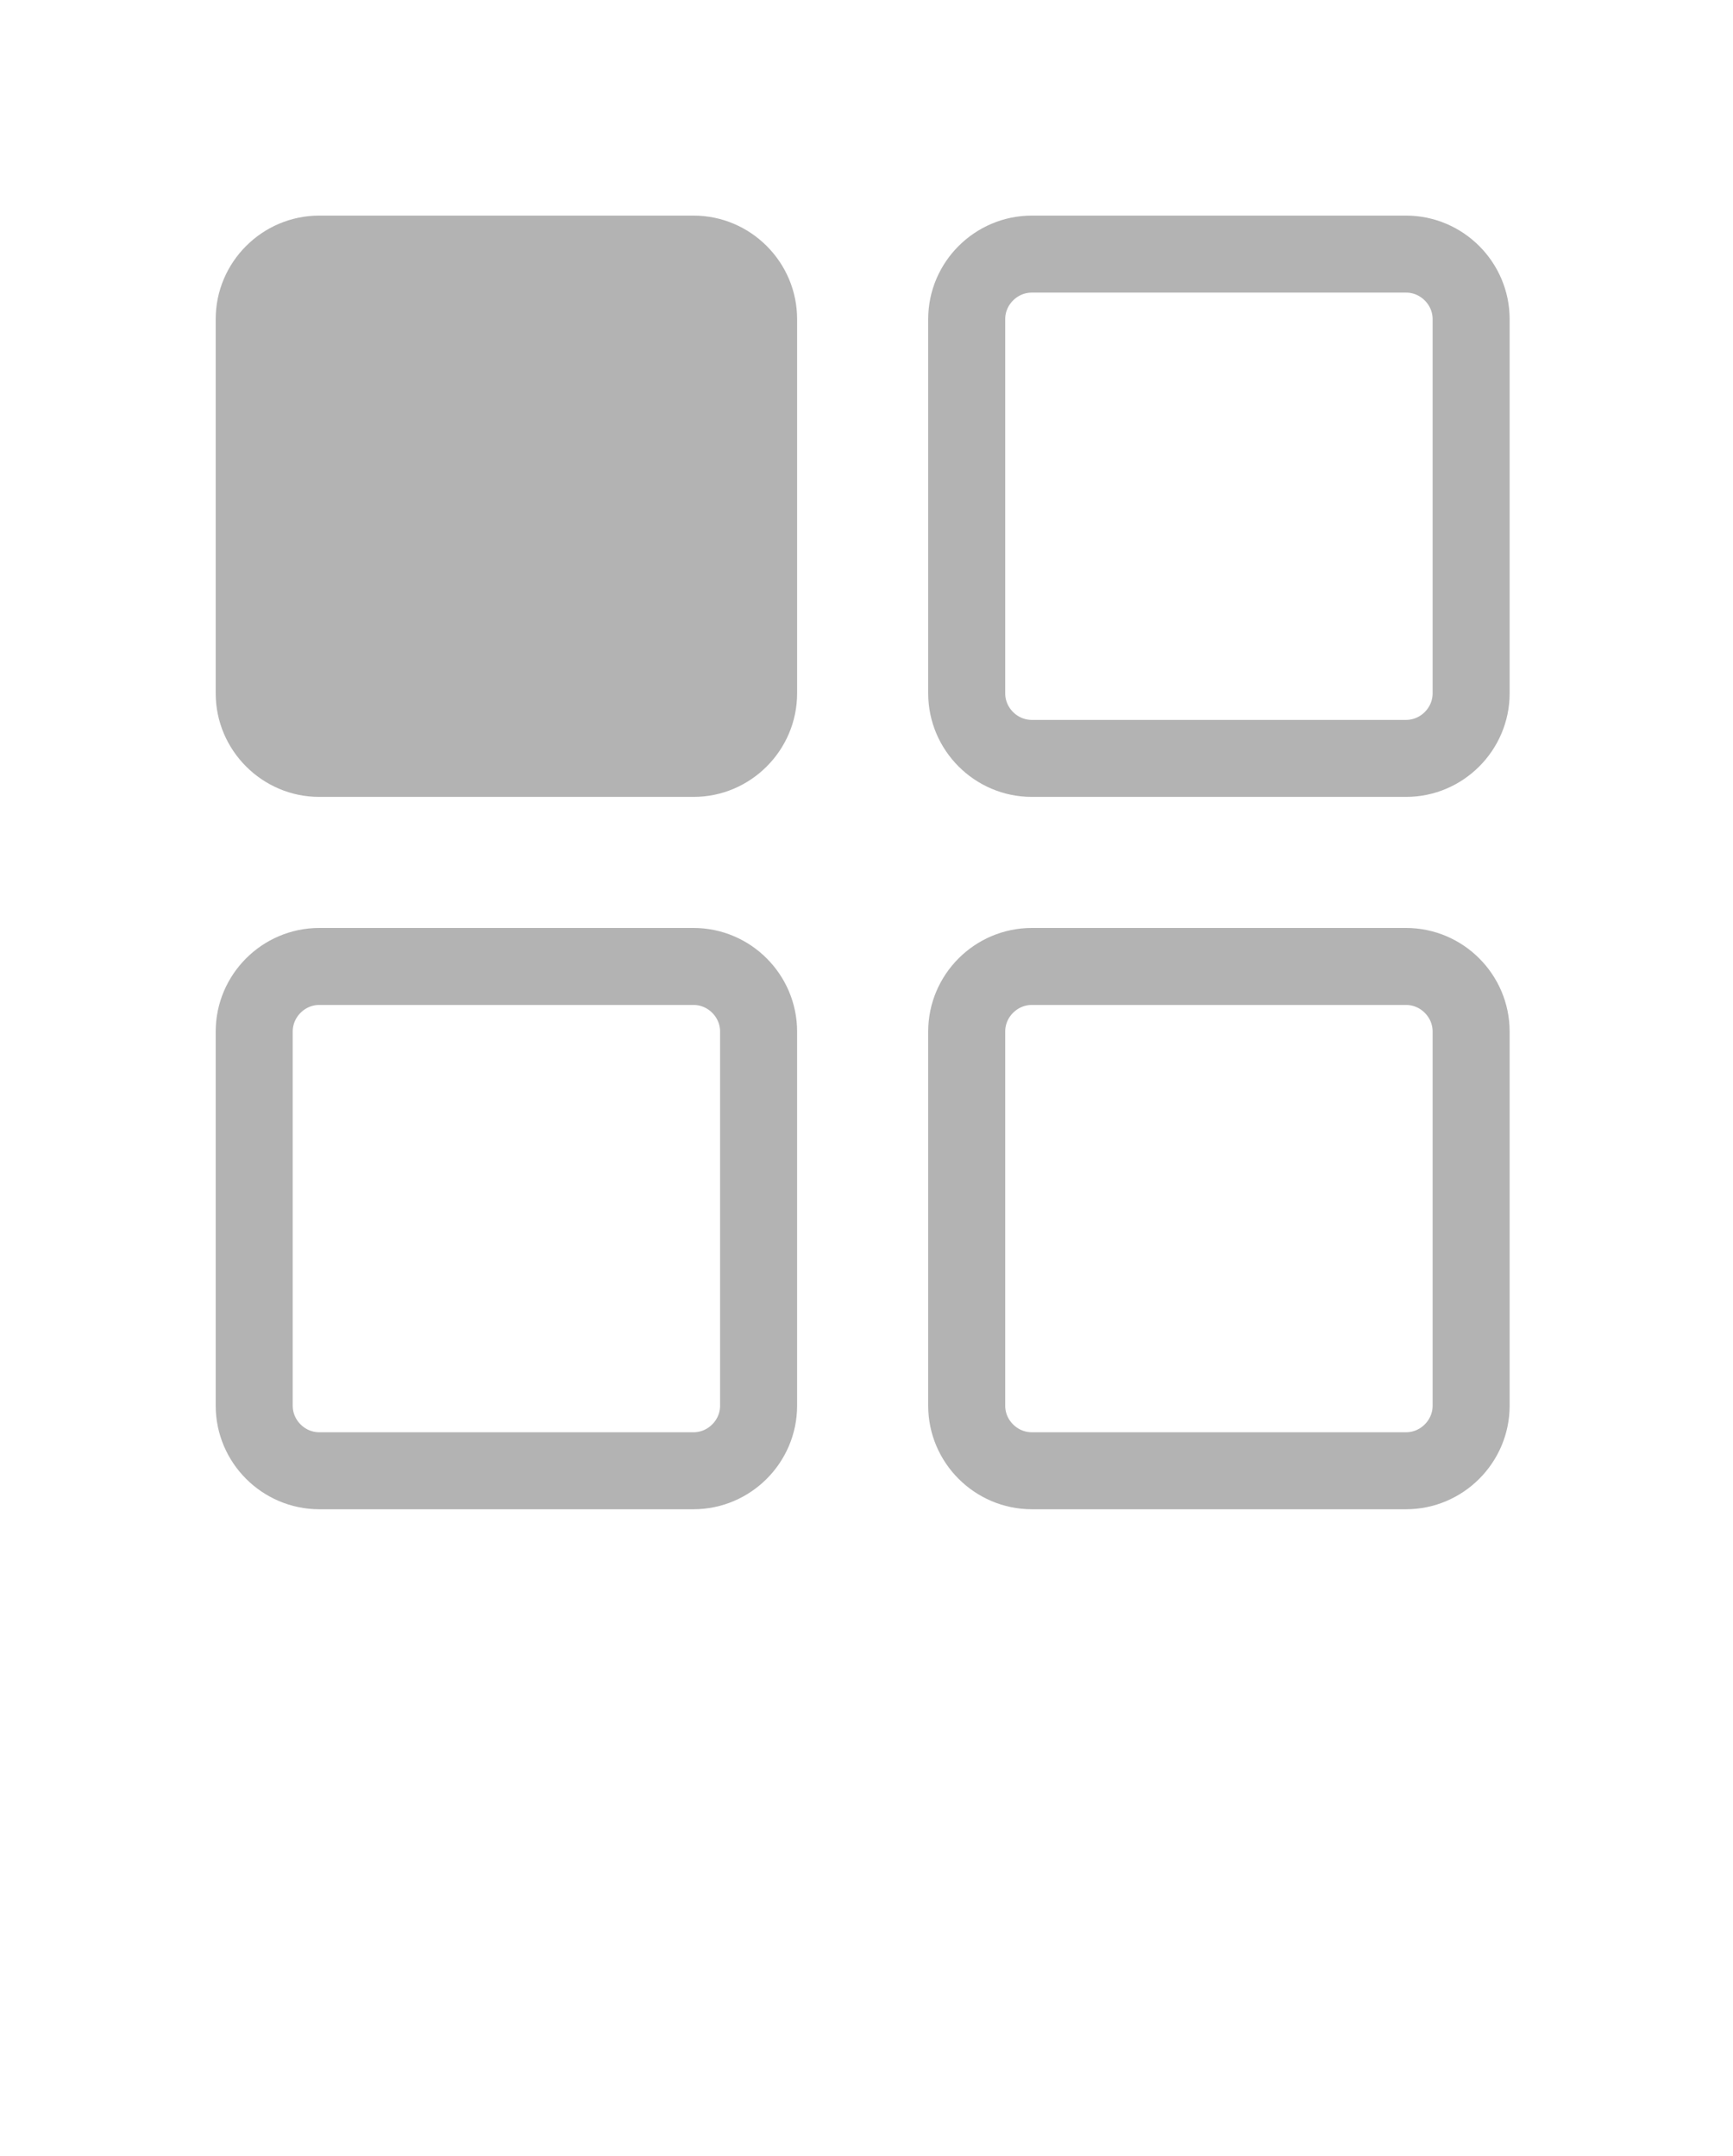 <svg width="45" height="56" viewBox="0 0 45 56" fill="none" xmlns="http://www.w3.org/2000/svg">
<g opacity="0.3" clip-path="url(#clip0)">
<path d="M18.01 5.6H8.289C6.81 5.6 5.601 6.809 5.601 8.288V18.009C5.601 19.488 6.81 20.698 8.289 20.698H18.01C19.489 20.698 20.698 19.488 20.698 18.009V8.288C20.698 6.809 19.489 5.6 18.01 5.6Z" fill="black"/>
<path d="M26.791 6.6H36.512C37.438 6.6 38.2 7.362 38.2 8.288V18.009C38.2 18.936 37.438 19.698 36.512 19.698H26.791C25.864 19.698 25.102 18.936 25.102 18.009V8.288C25.102 7.362 25.864 6.6 26.791 6.6Z" stroke="black" stroke-width="2"/>
<path d="M8.289 25.102H18.01C18.936 25.102 19.698 25.864 19.698 26.791V36.512C19.698 37.438 18.936 38.2 18.01 38.2H8.289C7.362 38.2 6.601 37.438 6.601 36.512V26.791C6.601 25.864 7.362 25.102 8.289 25.102Z" stroke="black" stroke-width="2"/>
<path d="M26.791 25.102H36.512C37.438 25.102 38.2 25.864 38.2 26.791V36.512C38.2 37.438 37.438 38.2 36.512 38.2H26.791C25.864 38.2 25.102 37.438 25.102 36.512V26.791C25.102 25.864 25.864 25.102 26.791 25.102Z" stroke="black" stroke-width="2"/>
</g>
<defs>
<clipPath id="clip0">
<rect width="44.8" height="56" fill="white"/>
</clipPath>
</defs>
</svg>
